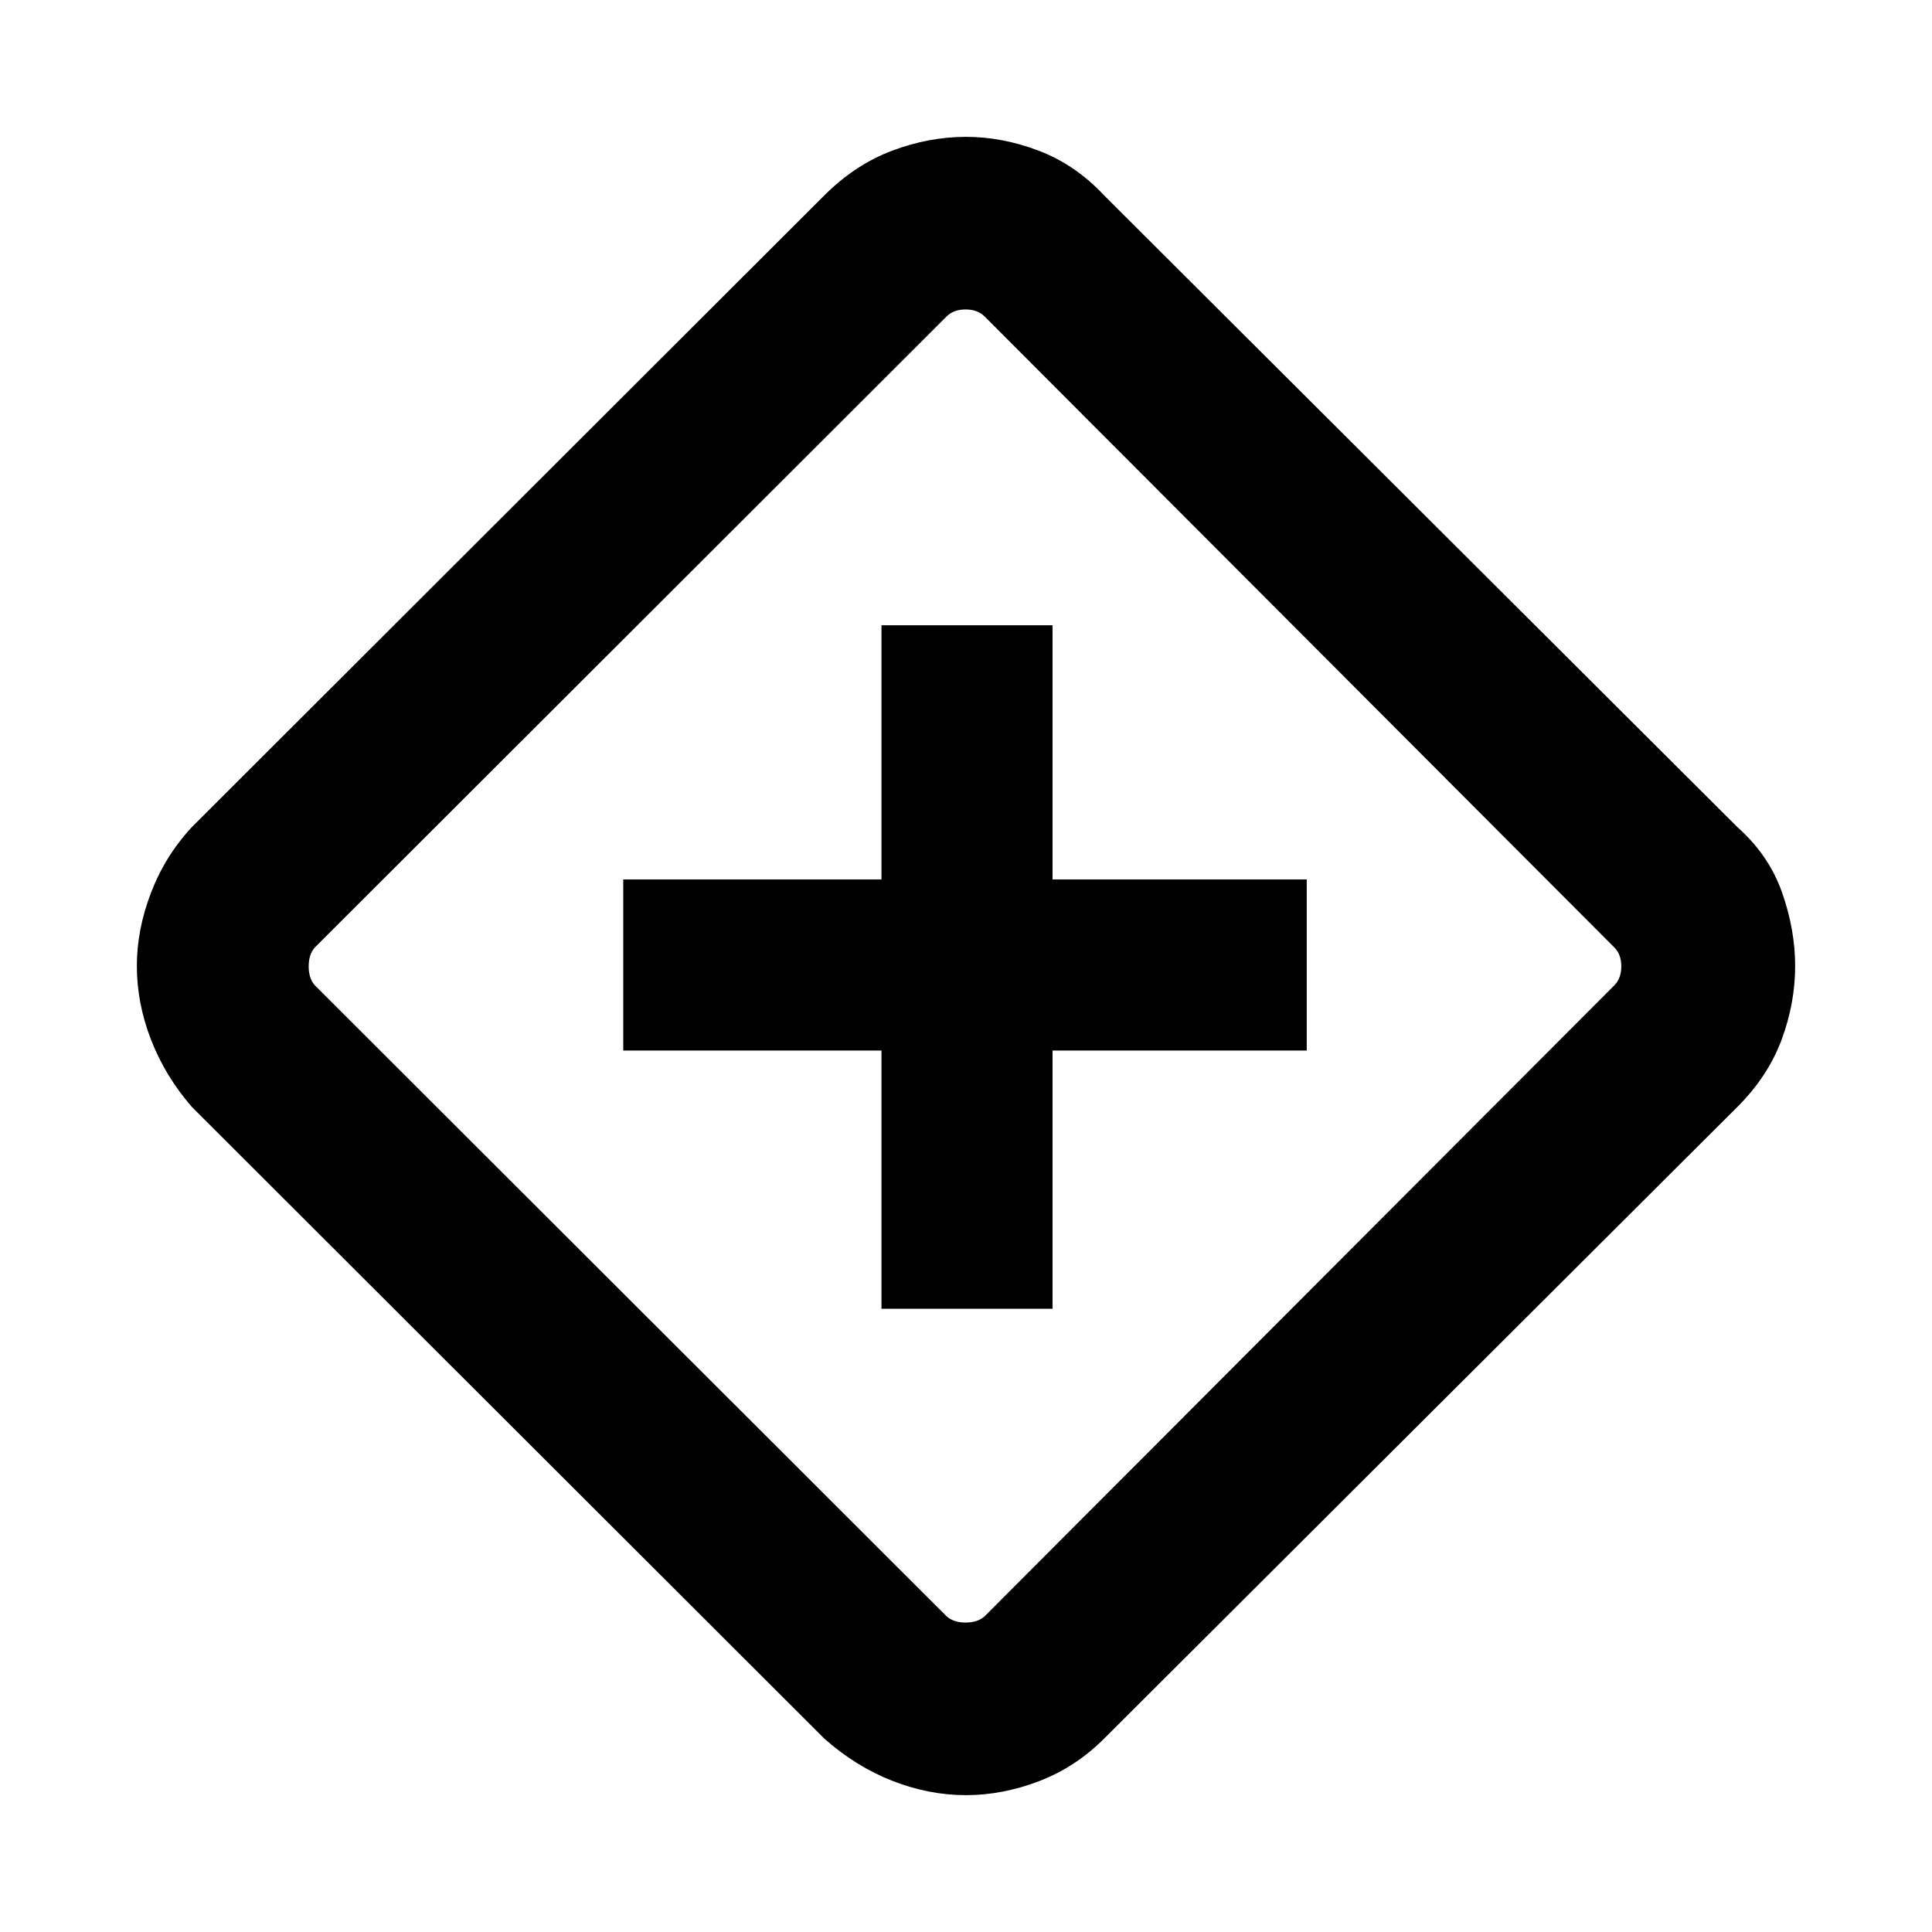 <svg xmlns="http://www.w3.org/2000/svg" height="24" viewBox="0 -960 960 960" width="24"><path d="M438-309.69h85V-438h126.31v-85H523v-126.31h-85V-523H309.69v85H438v128.31ZM480-68q-18.46 0-36.62-7.12-18.15-7.11-33.76-20.96L95.31-410q-13.23-15.23-20.27-33.38Q68-461.54 68-480q0-18.08 7.04-36.42 7.04-18.35 20.27-32.58l314.31-313.92q15.23-15.23 33.57-22.16Q461.54-892 480-892q18.08 0 36.23 6.92 18.15 6.93 32.38 22.16L863.31-549q15.61 13.85 22.15 32.38Q892-498.08 892-480q0 18.46-6.73 36.62-6.73 18.15-21.96 33.38L548.61-96.08q-14.23 14.23-32.38 21.16Q498.08-68 480-68Zm9.23-88.85 312.92-313.53q3.47-3.47 3.47-9.43 0-5.96-3.47-9.42L489.23-802.77q-3.46-3.46-9.42-3.46t-9.43 3.46L156.46-489.23q-3.08 3.46-3.08 9.42t3.08 9.43l313.92 313.53q3.47 3.08 9.43 3.08 5.96 0 9.42-3.08ZM480-480Z"/></svg>